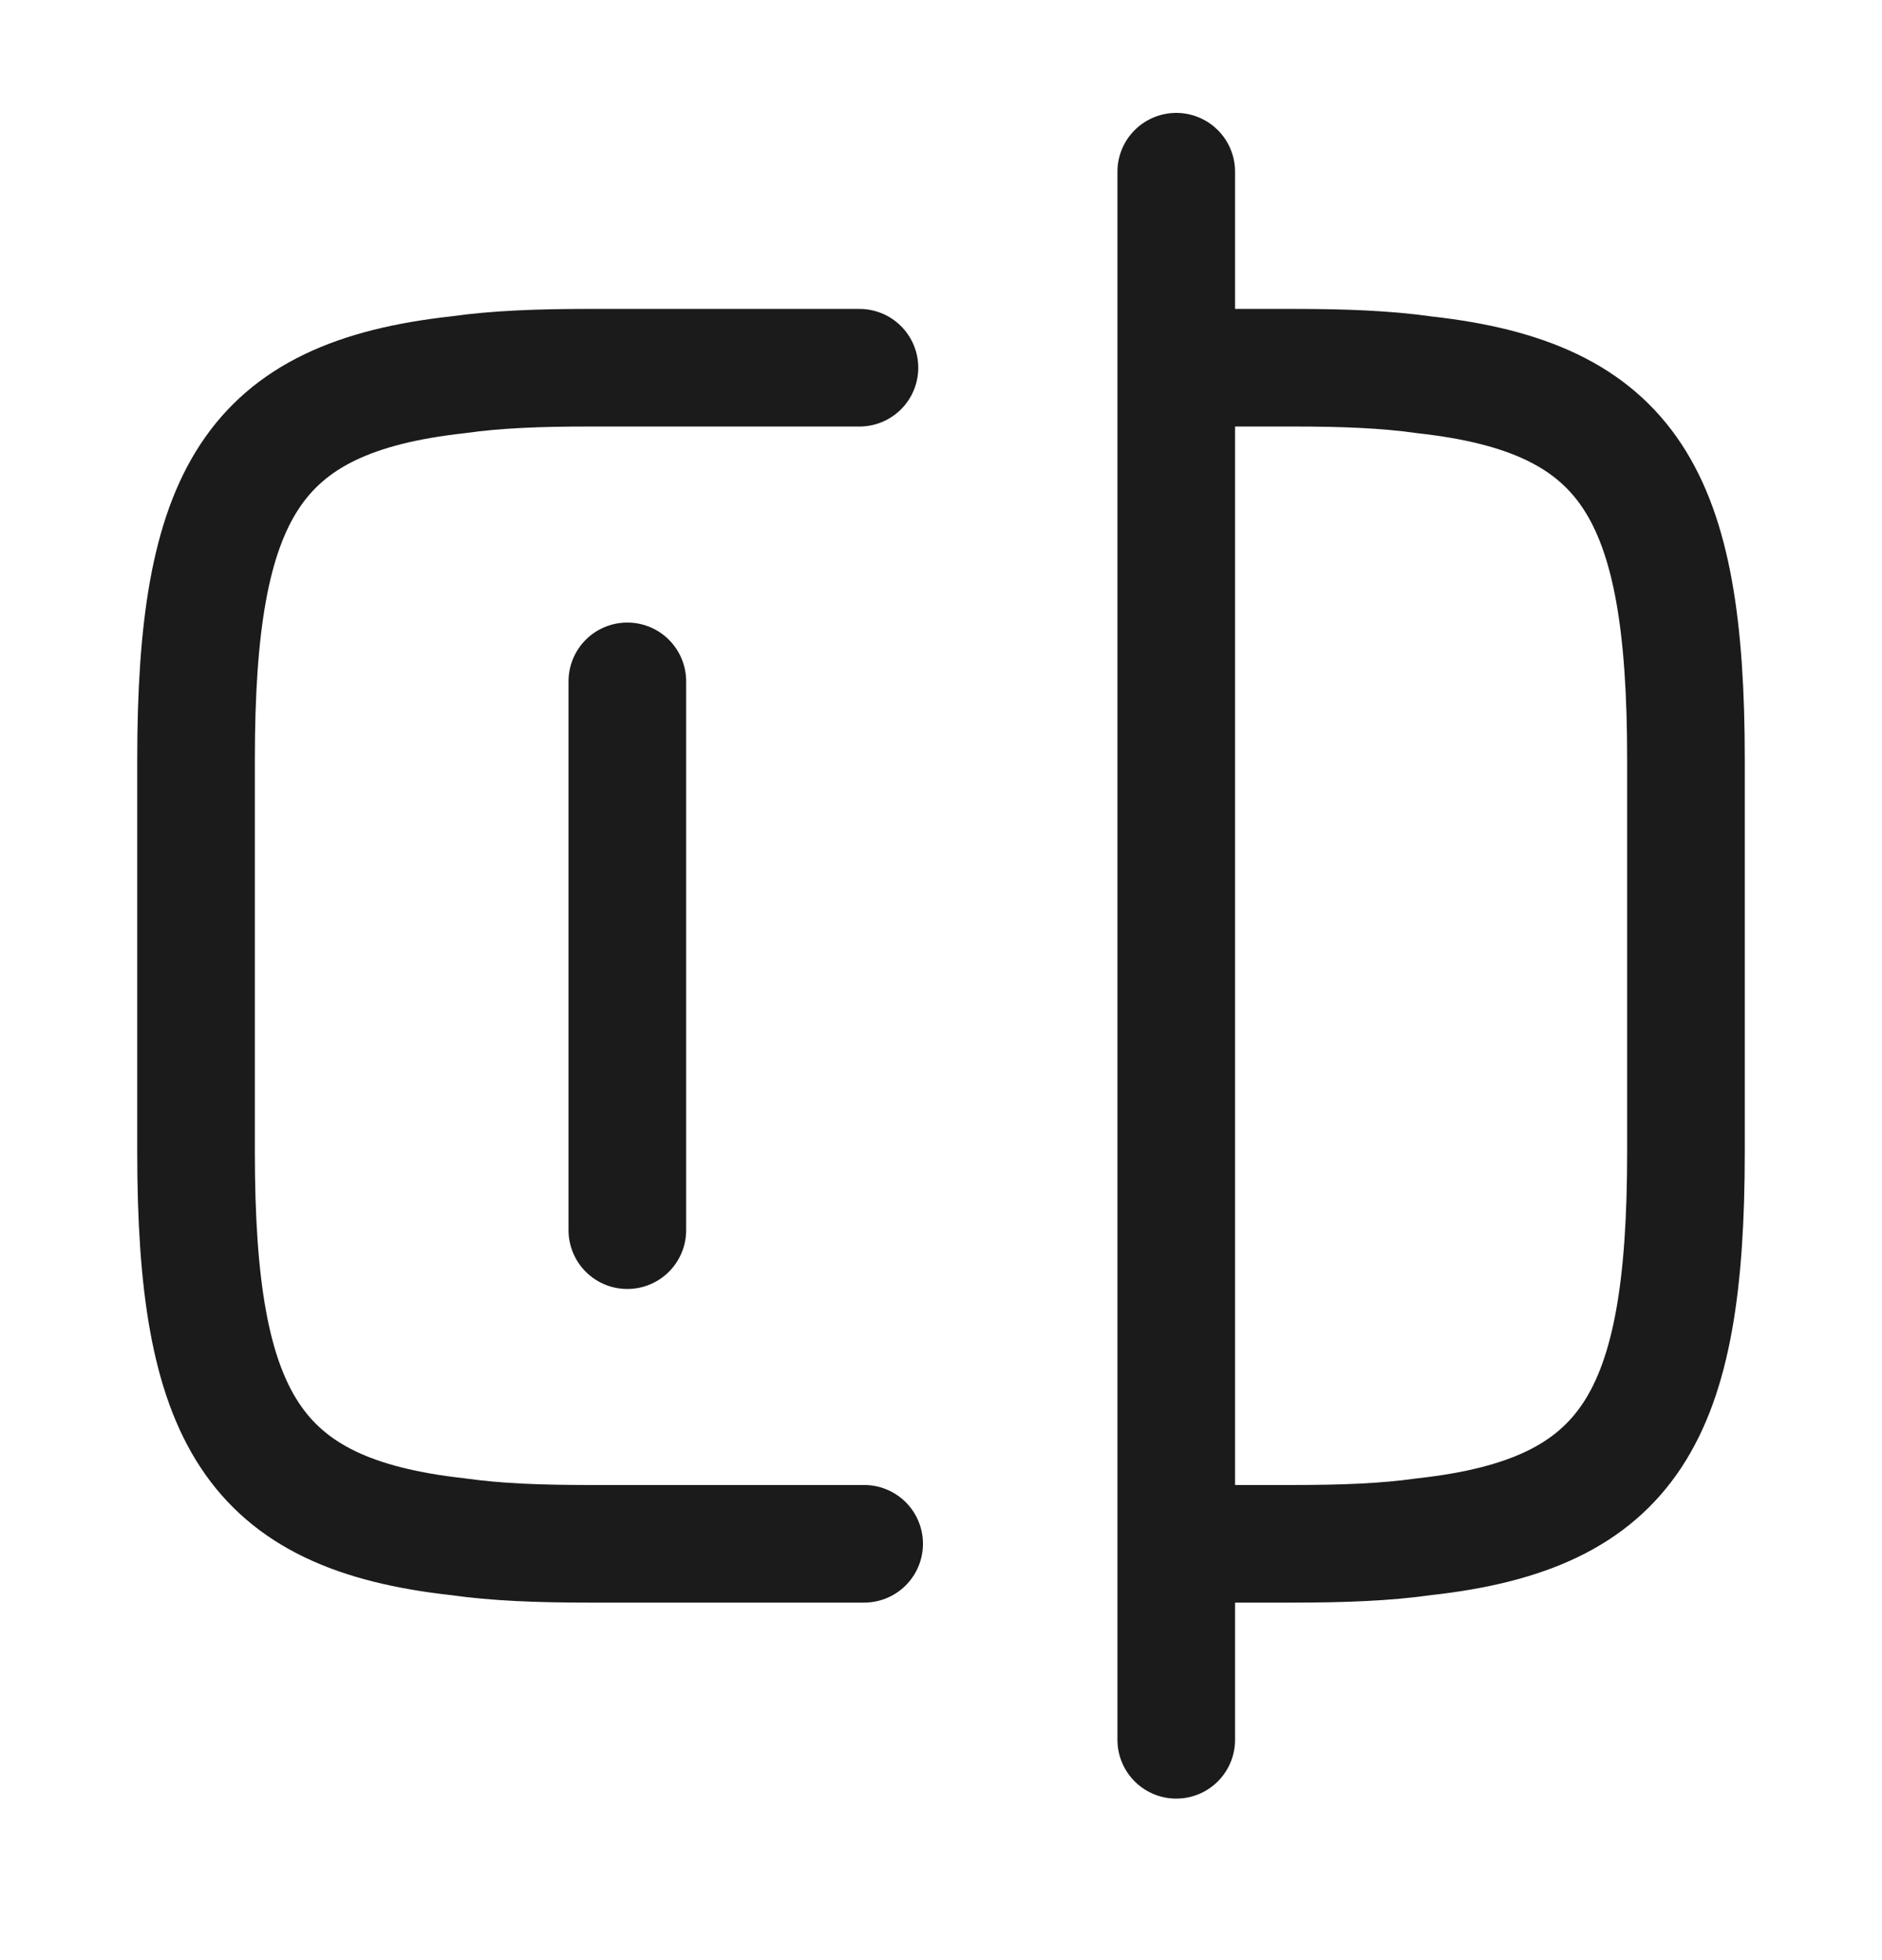 <svg width="24" height="25" viewBox="0 0 24 25" fill="none" xmlns="http://www.w3.org/2000/svg">
<path d="M11.02 19.69H7.5C6.88 19.69 6.33 19.67 5.84 19.6C3.21 19.31 2.5 18.07 2.5 14.69V9.69C2.5 6.31 3.21 5.07 5.84 4.78C6.33 4.71 6.88 4.69 7.5 4.69H10.96" stroke="#1B1B1B" stroke-width="1.5" stroke-linecap="round" stroke-linejoin="round"/>
<path d="M15.02 4.69H16.5C17.12 4.69 17.67 4.71 18.16 4.78C20.79 5.07 21.5 6.31 21.5 9.69V14.69C21.5 18.07 20.79 19.31 18.16 19.6C17.67 19.67 17.12 19.69 16.5 19.69H15.02" stroke="#1B1B1B" stroke-width="1.5" stroke-linecap="round" stroke-linejoin="round"/>
<path d="M15 2.19V22.19" stroke="#1B1B1B" stroke-width="1.5" stroke-linecap="round" stroke-linejoin="round"/>
<path d="M8 8.69V15.69" stroke="#1B1B1B" stroke-width="1.5" stroke-linecap="round" stroke-linejoin="round"/>
</svg>
